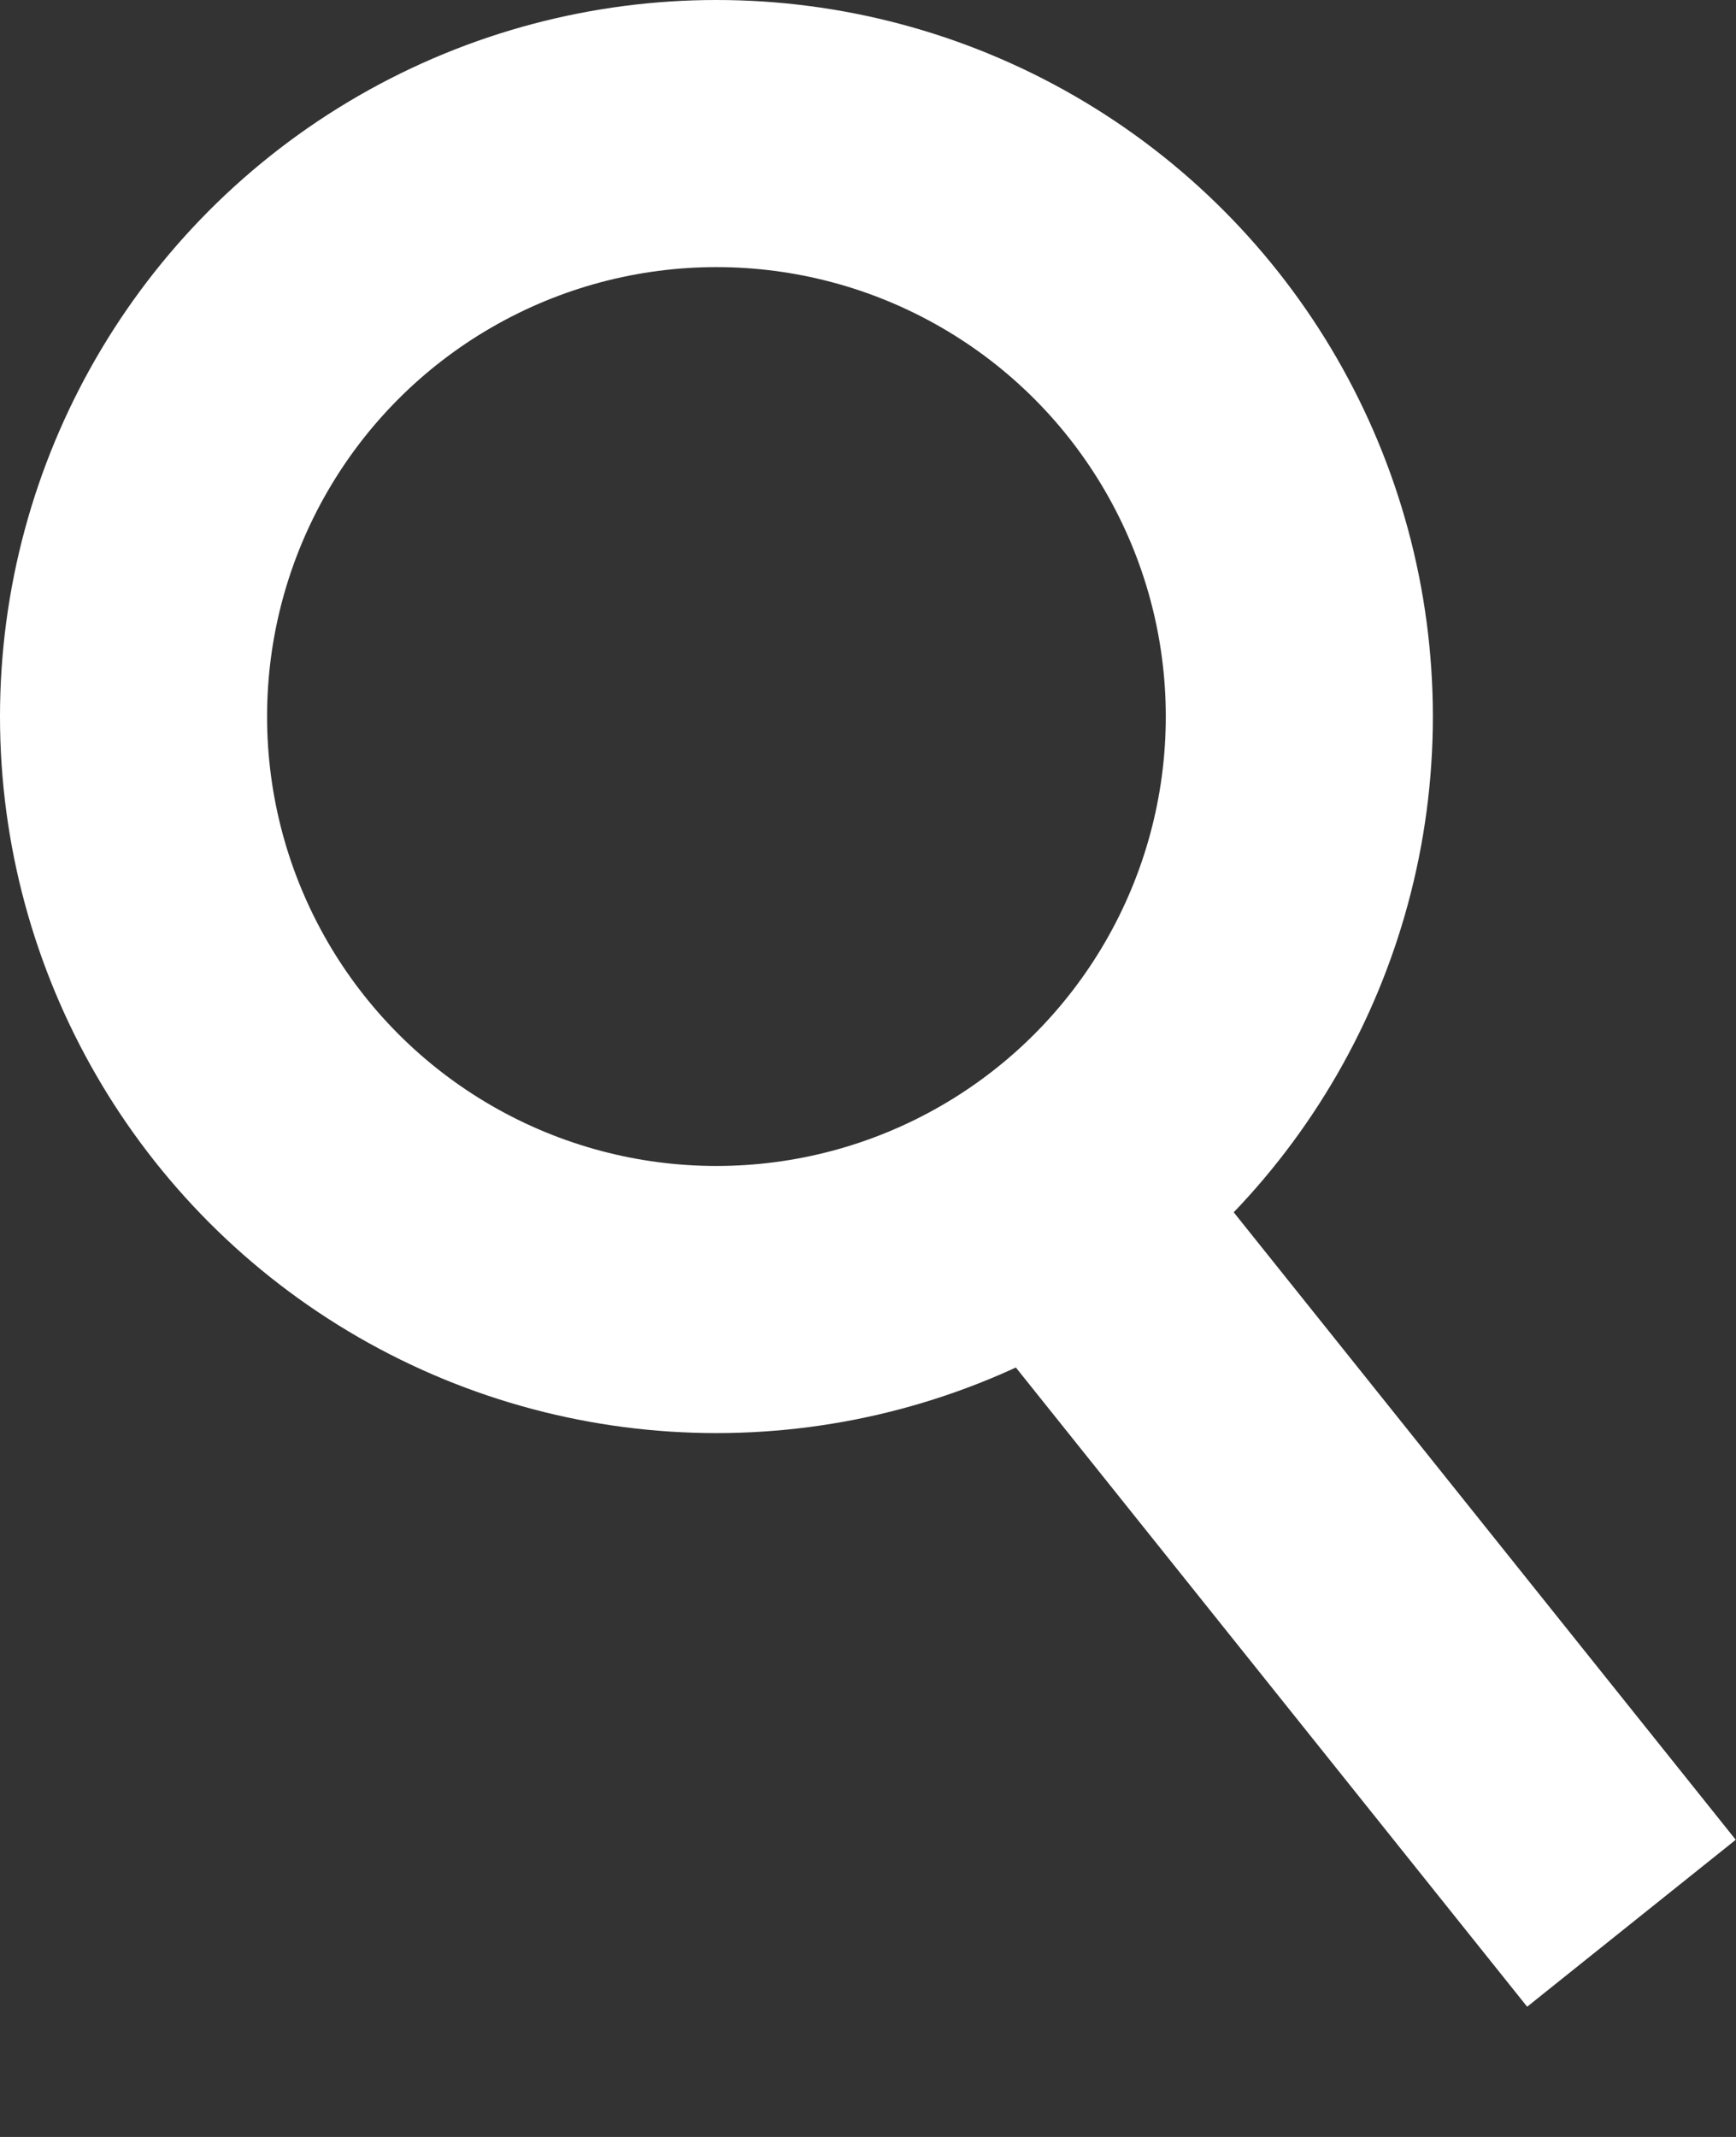 <svg width="13" height="16" viewBox="0 0 13 16" fill="none" xmlns="http://www.w3.org/2000/svg">
<rect x="0" y="0" width="13" height="16" fill="#333333" stroke="none"/>
<circle cx="5.365" cy="5.365" r="4.365" stroke="white" stroke-width="2"/>
<path d="M8.91 8.666C8.565 8.234 7.936 8.164 7.504 8.509C7.073 8.854 7.003 9.484 7.348 9.915L8.91 8.666ZM7.348 9.915L11.436 15.025L12.998 13.775L8.91 8.666L7.348 9.915Z" fill="white"/>
</svg>
